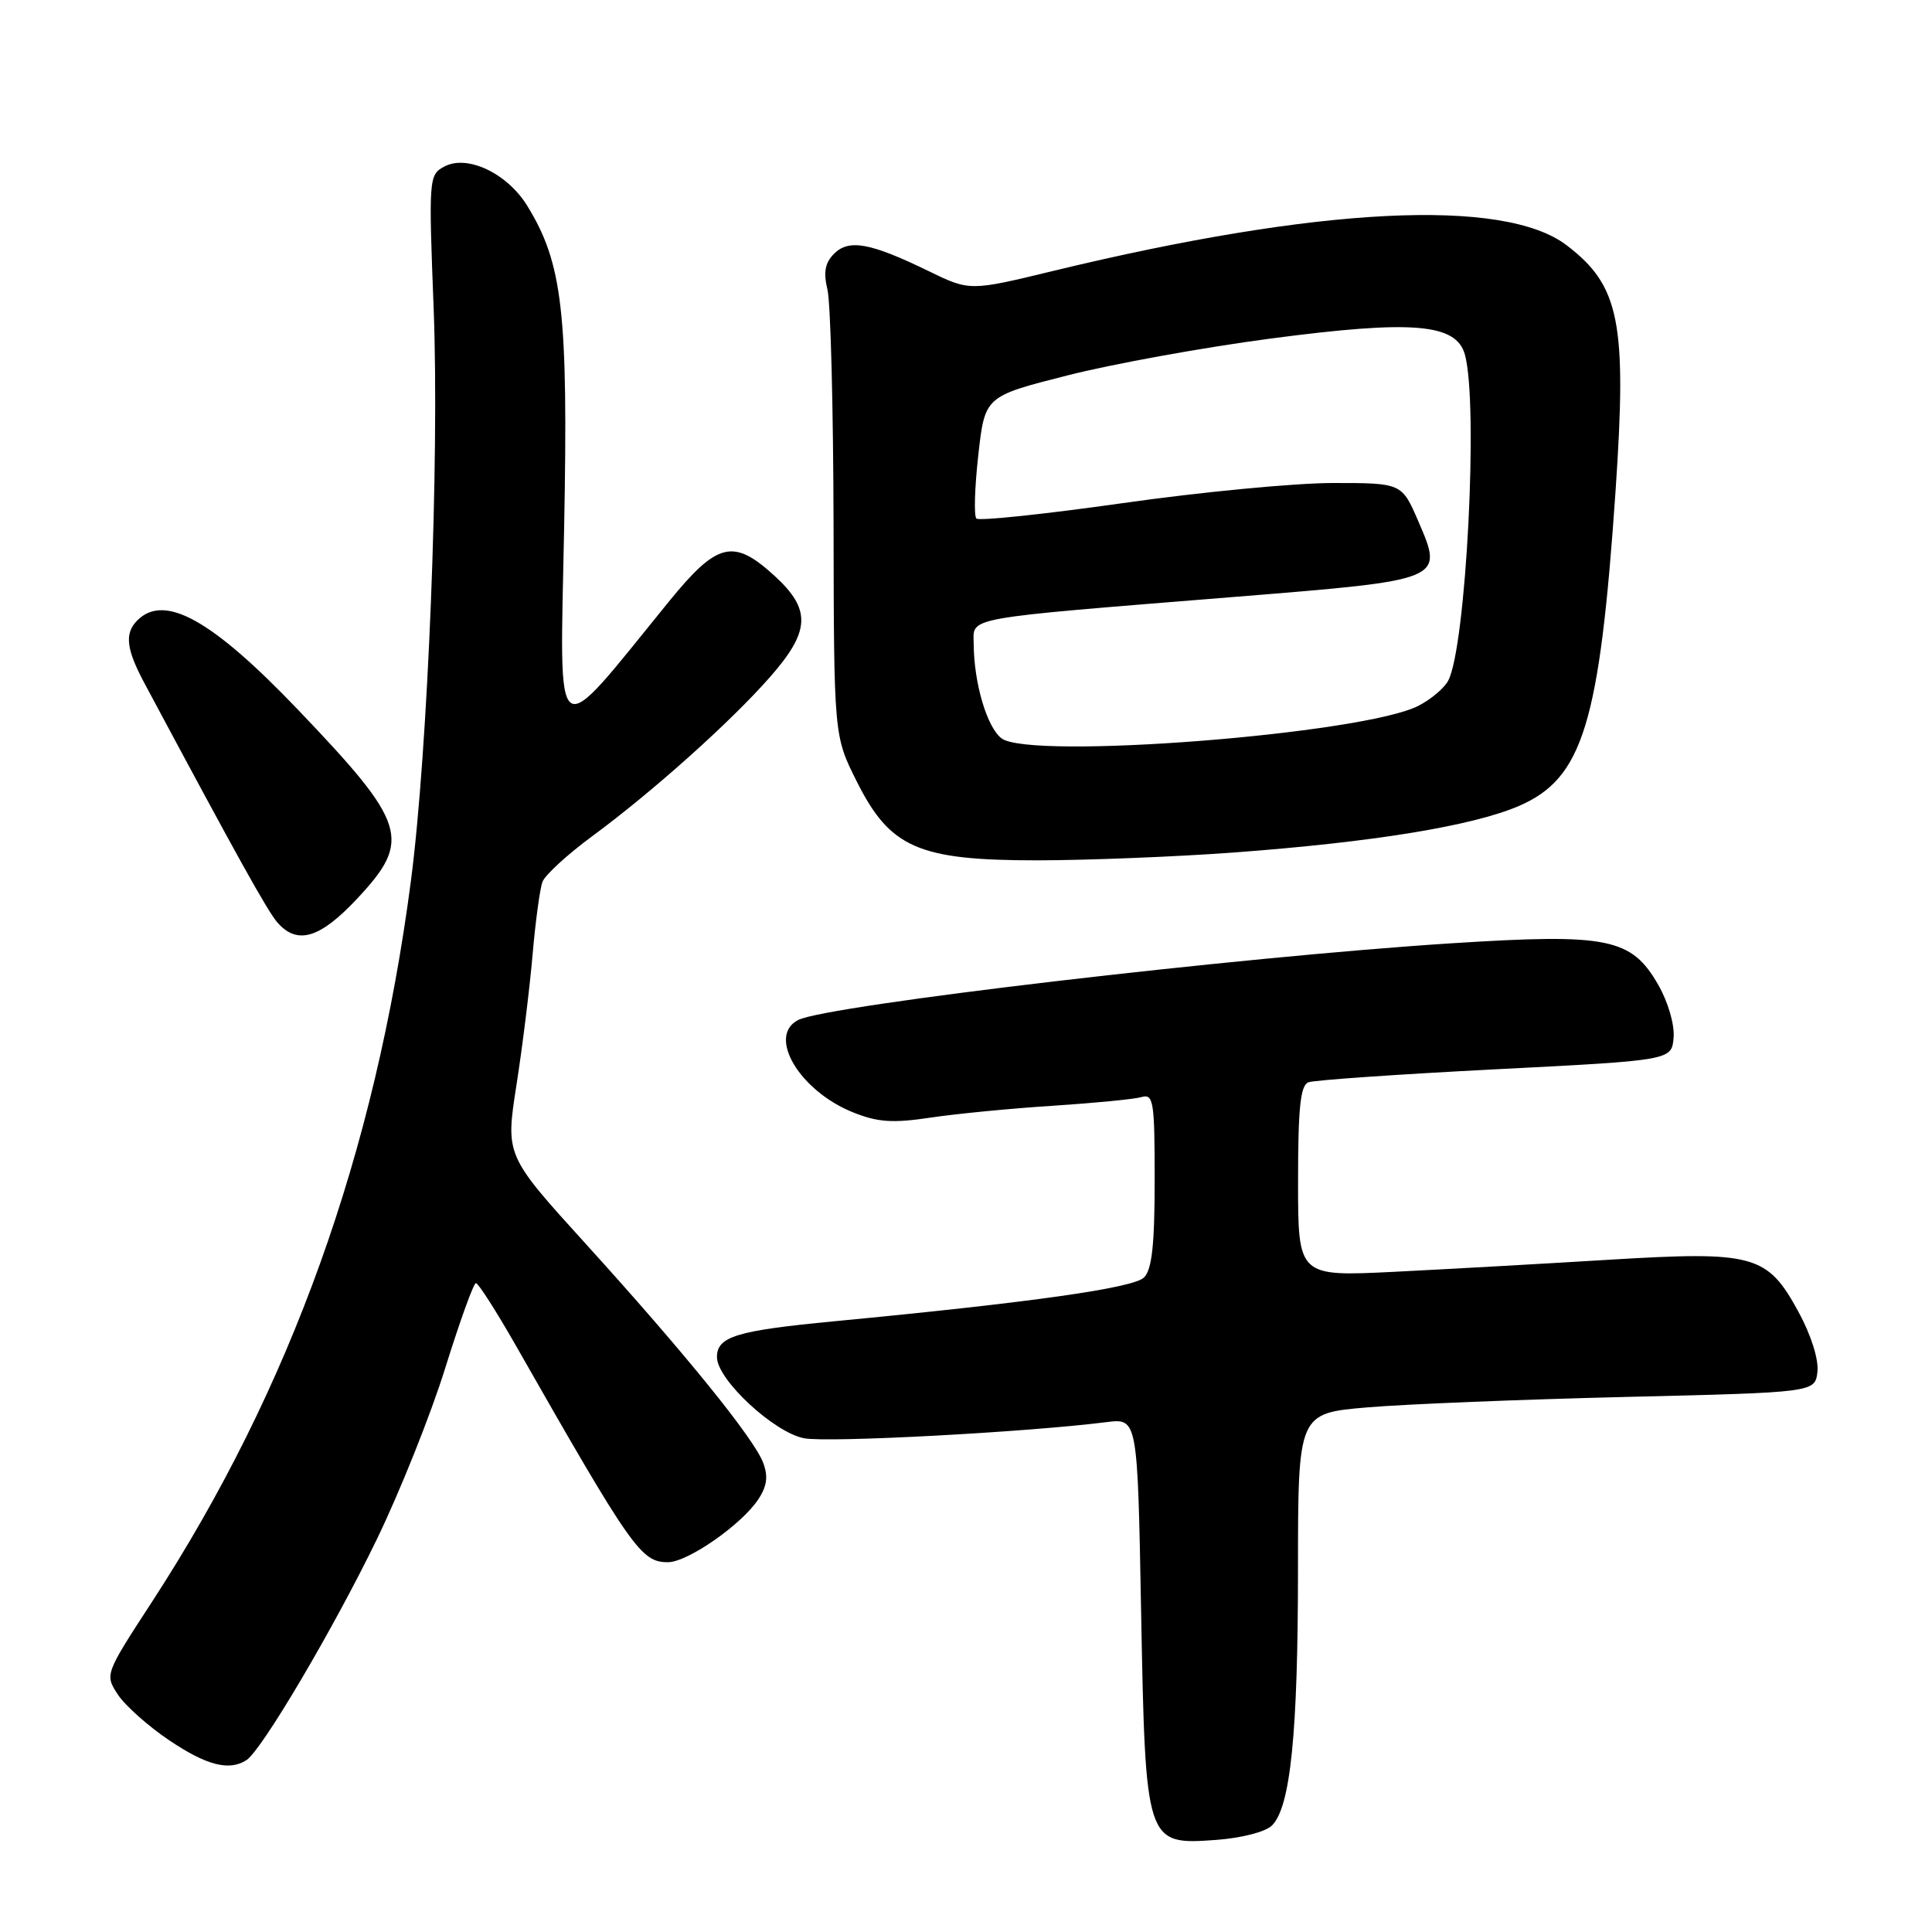 <?xml version="1.0" encoding="UTF-8" standalone="no"?>
<!DOCTYPE svg PUBLIC "-//W3C//DTD SVG 1.1//EN" "http://www.w3.org/Graphics/SVG/1.1/DTD/svg11.dtd" >
<svg xmlns="http://www.w3.org/2000/svg" xmlns:xlink="http://www.w3.org/1999/xlink" version="1.1" viewBox="0 0 256 256">
 <g >
 <path fill="currentColor"
d=" M 168.55 241.88 C 171.00 239.43 171.99 229.68 171.99 207.88 C 172.00 187.26 172.00 187.26 181.25 186.48 C 186.34 186.05 201.75 185.43 215.50 185.10 C 240.50 184.50 240.50 184.50 240.82 181.76 C 241.00 180.14 239.98 176.90 238.32 173.85 C 234.18 166.24 232.44 165.76 213.25 166.92 C 204.59 167.45 191.76 168.17 184.75 168.52 C 172.00 169.15 172.00 169.15 172.00 156.55 C 172.00 146.79 172.31 143.82 173.37 143.41 C 174.12 143.12 185.26 142.35 198.12 141.69 C 221.50 140.50 221.50 140.50 221.76 137.50 C 221.91 135.79 221.04 132.79 219.73 130.50 C 216.18 124.30 213.07 123.67 192.51 124.98 C 164.32 126.77 109.53 133.20 105.75 135.16 C 101.62 137.30 105.95 144.56 113.05 147.40 C 116.31 148.71 118.30 148.84 123.30 148.09 C 126.71 147.58 134.00 146.87 139.50 146.52 C 145.00 146.16 150.29 145.65 151.25 145.37 C 152.84 144.91 153.00 145.89 153.00 156.36 C 153.00 164.93 152.64 168.22 151.59 169.27 C 150.19 170.67 136.68 172.58 110.50 175.08 C 97.55 176.32 95.00 177.10 95.00 179.83 C 95.00 182.80 102.57 189.83 106.56 190.58 C 109.76 191.18 136.01 189.78 146.61 188.44 C 150.73 187.92 150.73 187.92 151.20 213.39 C 151.78 244.39 151.80 244.47 161.13 243.80 C 164.53 243.55 167.70 242.73 168.55 241.88 Z  M 32.65 233.23 C 34.67 231.94 44.16 215.87 49.92 203.99 C 52.99 197.66 57.08 187.43 59.00 181.26 C 60.93 175.08 62.75 170.02 63.06 170.02 C 63.37 170.01 65.74 173.71 68.33 178.25 C 83.74 205.29 84.94 207.00 88.50 207.00 C 91.12 207.00 98.29 202.01 100.49 198.65 C 101.64 196.91 101.80 195.61 101.12 193.81 C 99.88 190.56 90.74 179.28 77.60 164.80 C 66.98 153.10 66.98 153.10 68.43 143.80 C 69.23 138.68 70.19 130.90 70.57 126.50 C 70.95 122.10 71.54 117.76 71.88 116.85 C 72.22 115.94 75.20 113.21 78.50 110.78 C 86.45 104.93 96.83 95.64 102.04 89.70 C 107.38 83.62 107.51 80.77 102.64 76.31 C 97.17 71.30 95.05 71.82 88.60 79.75 C 73.08 98.83 74.18 99.61 74.75 69.99 C 75.30 41.37 74.56 34.87 69.83 27.22 C 67.18 22.94 61.89 20.45 58.87 22.07 C 56.83 23.16 56.79 23.61 57.46 40.84 C 58.24 60.92 56.71 99.48 54.44 116.79 C 49.72 152.79 38.51 184.00 20.18 212.19 C 13.89 221.85 13.88 221.88 15.61 224.53 C 16.57 225.99 19.63 228.72 22.41 230.59 C 27.37 233.93 30.36 234.70 32.65 233.23 Z  M 47.36 119.04 C 54.59 111.31 53.92 109.15 39.55 94.11 C 28.10 82.12 21.80 78.60 18.20 82.20 C 16.48 83.92 16.71 85.98 19.13 90.51 C 31.48 113.60 35.46 120.76 36.77 122.25 C 39.41 125.25 42.41 124.34 47.36 119.04 Z  M 163.50 112.96 C 181.97 111.59 195.07 109.45 201.25 106.80 C 209.74 103.14 211.95 95.95 214.07 65.05 C 215.59 42.72 214.63 37.87 207.59 32.50 C 199.27 26.16 174.75 27.38 139.59 35.89 C 128.50 38.58 128.50 38.58 123.00 35.90 C 115.33 32.17 112.49 31.65 110.52 33.62 C 109.32 34.82 109.09 36.07 109.64 38.37 C 110.06 40.09 110.42 54.10 110.45 69.50 C 110.50 97.50 110.50 97.50 113.50 103.50 C 117.93 112.37 121.67 114.00 137.46 114.00 C 144.08 113.99 155.80 113.53 163.50 112.96 Z  M 132.70 97.83 C 130.78 96.36 129.06 90.55 129.02 85.38 C 129.00 81.69 127.01 82.05 163.87 79.07 C 191.36 76.85 191.30 76.88 187.96 69.13 C 185.75 64.00 185.75 64.00 176.63 64.00 C 171.61 64.00 159.06 65.20 148.75 66.67 C 138.44 68.13 129.72 69.05 129.38 68.71 C 129.03 68.37 129.15 64.58 129.63 60.30 C 130.50 52.52 130.50 52.52 141.42 49.75 C 147.42 48.22 159.55 46.02 168.38 44.86 C 187.18 42.38 192.97 42.86 194.11 47.00 C 195.92 53.56 194.26 85.77 191.89 90.20 C 191.37 91.18 189.61 92.67 187.97 93.51 C 180.70 97.28 136.48 100.73 132.70 97.83 Z "/>
</g>
</svg>